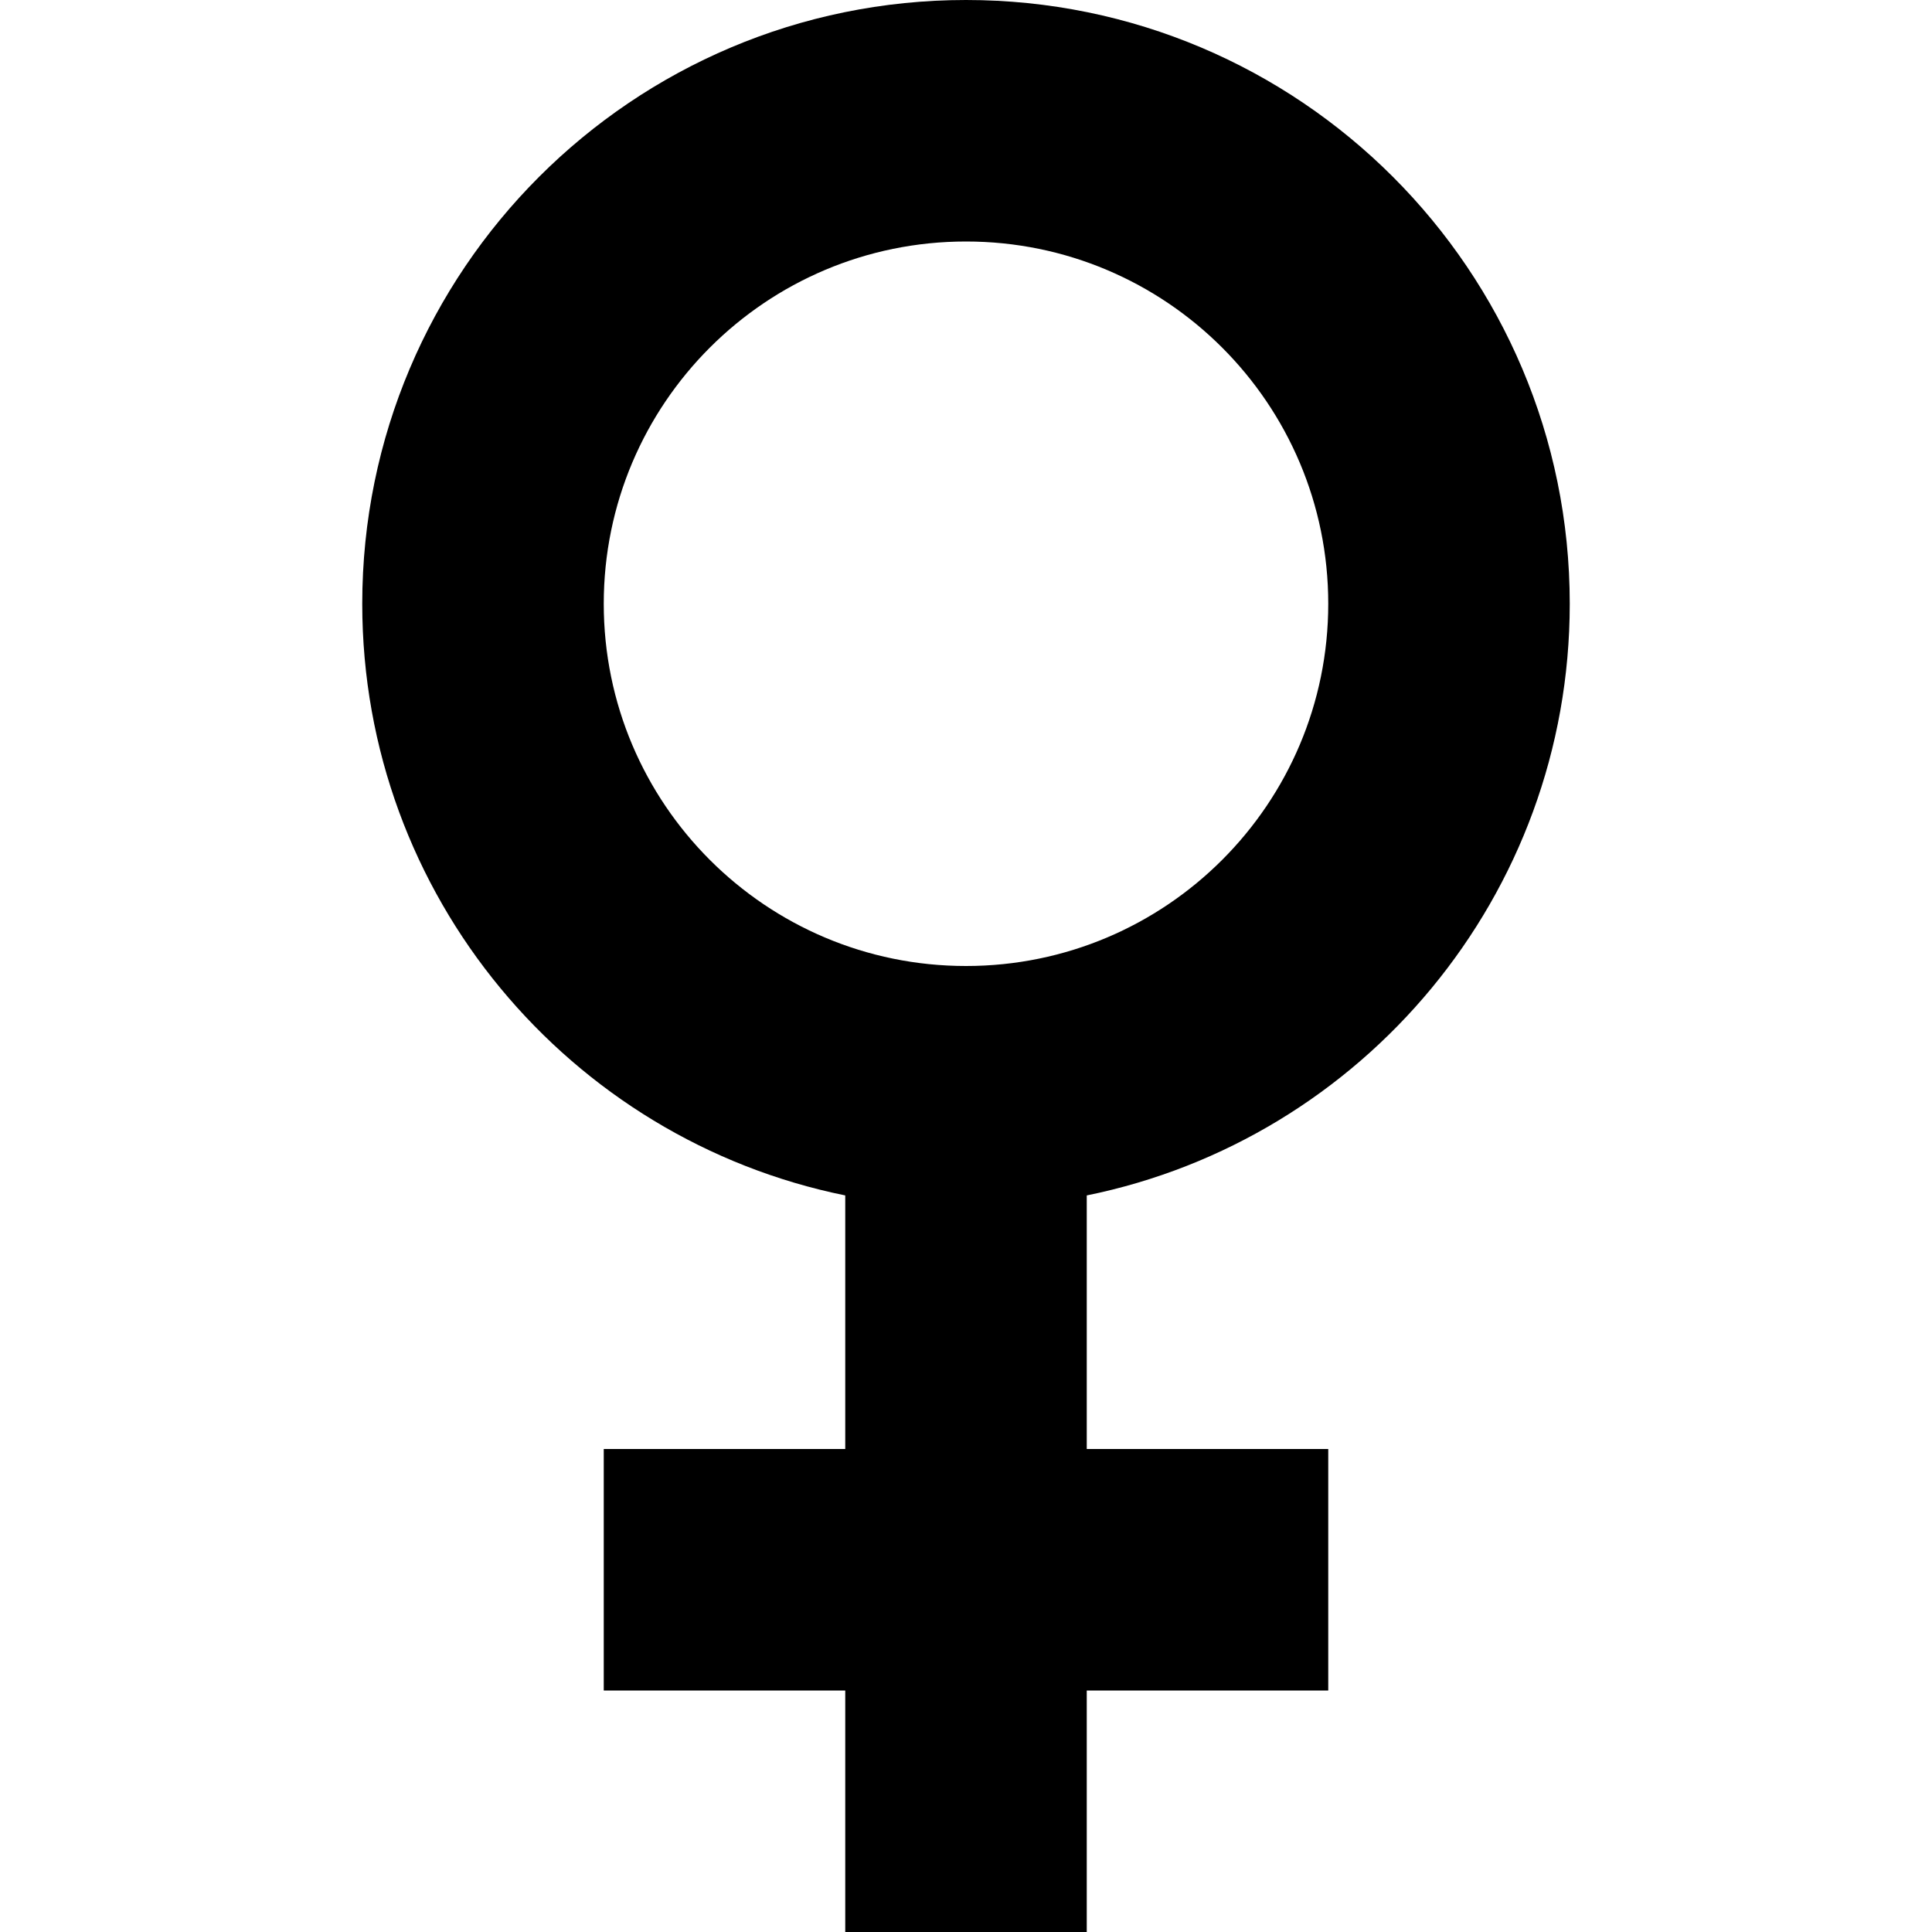 <svg id="Capa_1" enable-background="new 0 0 512 512" height="512" viewBox="0 0 512 512" width="512" xmlns="http://www.w3.org/2000/svg"><path d="m416 160c0-88.37-71.63-160-160-160s-160 71.63-160 160c0 77.41 54.97 141.97 128 156.8v67.2h-64v64h64v64h64v-64h64v-64h-64v-67.2c73.03-14.83 128-79.39 128-156.8zm-160 96c-53.02 0-96-42.98-96-96s42.98-96 96-96 96 42.98 96 96-42.98 96-96 96z"/></svg>